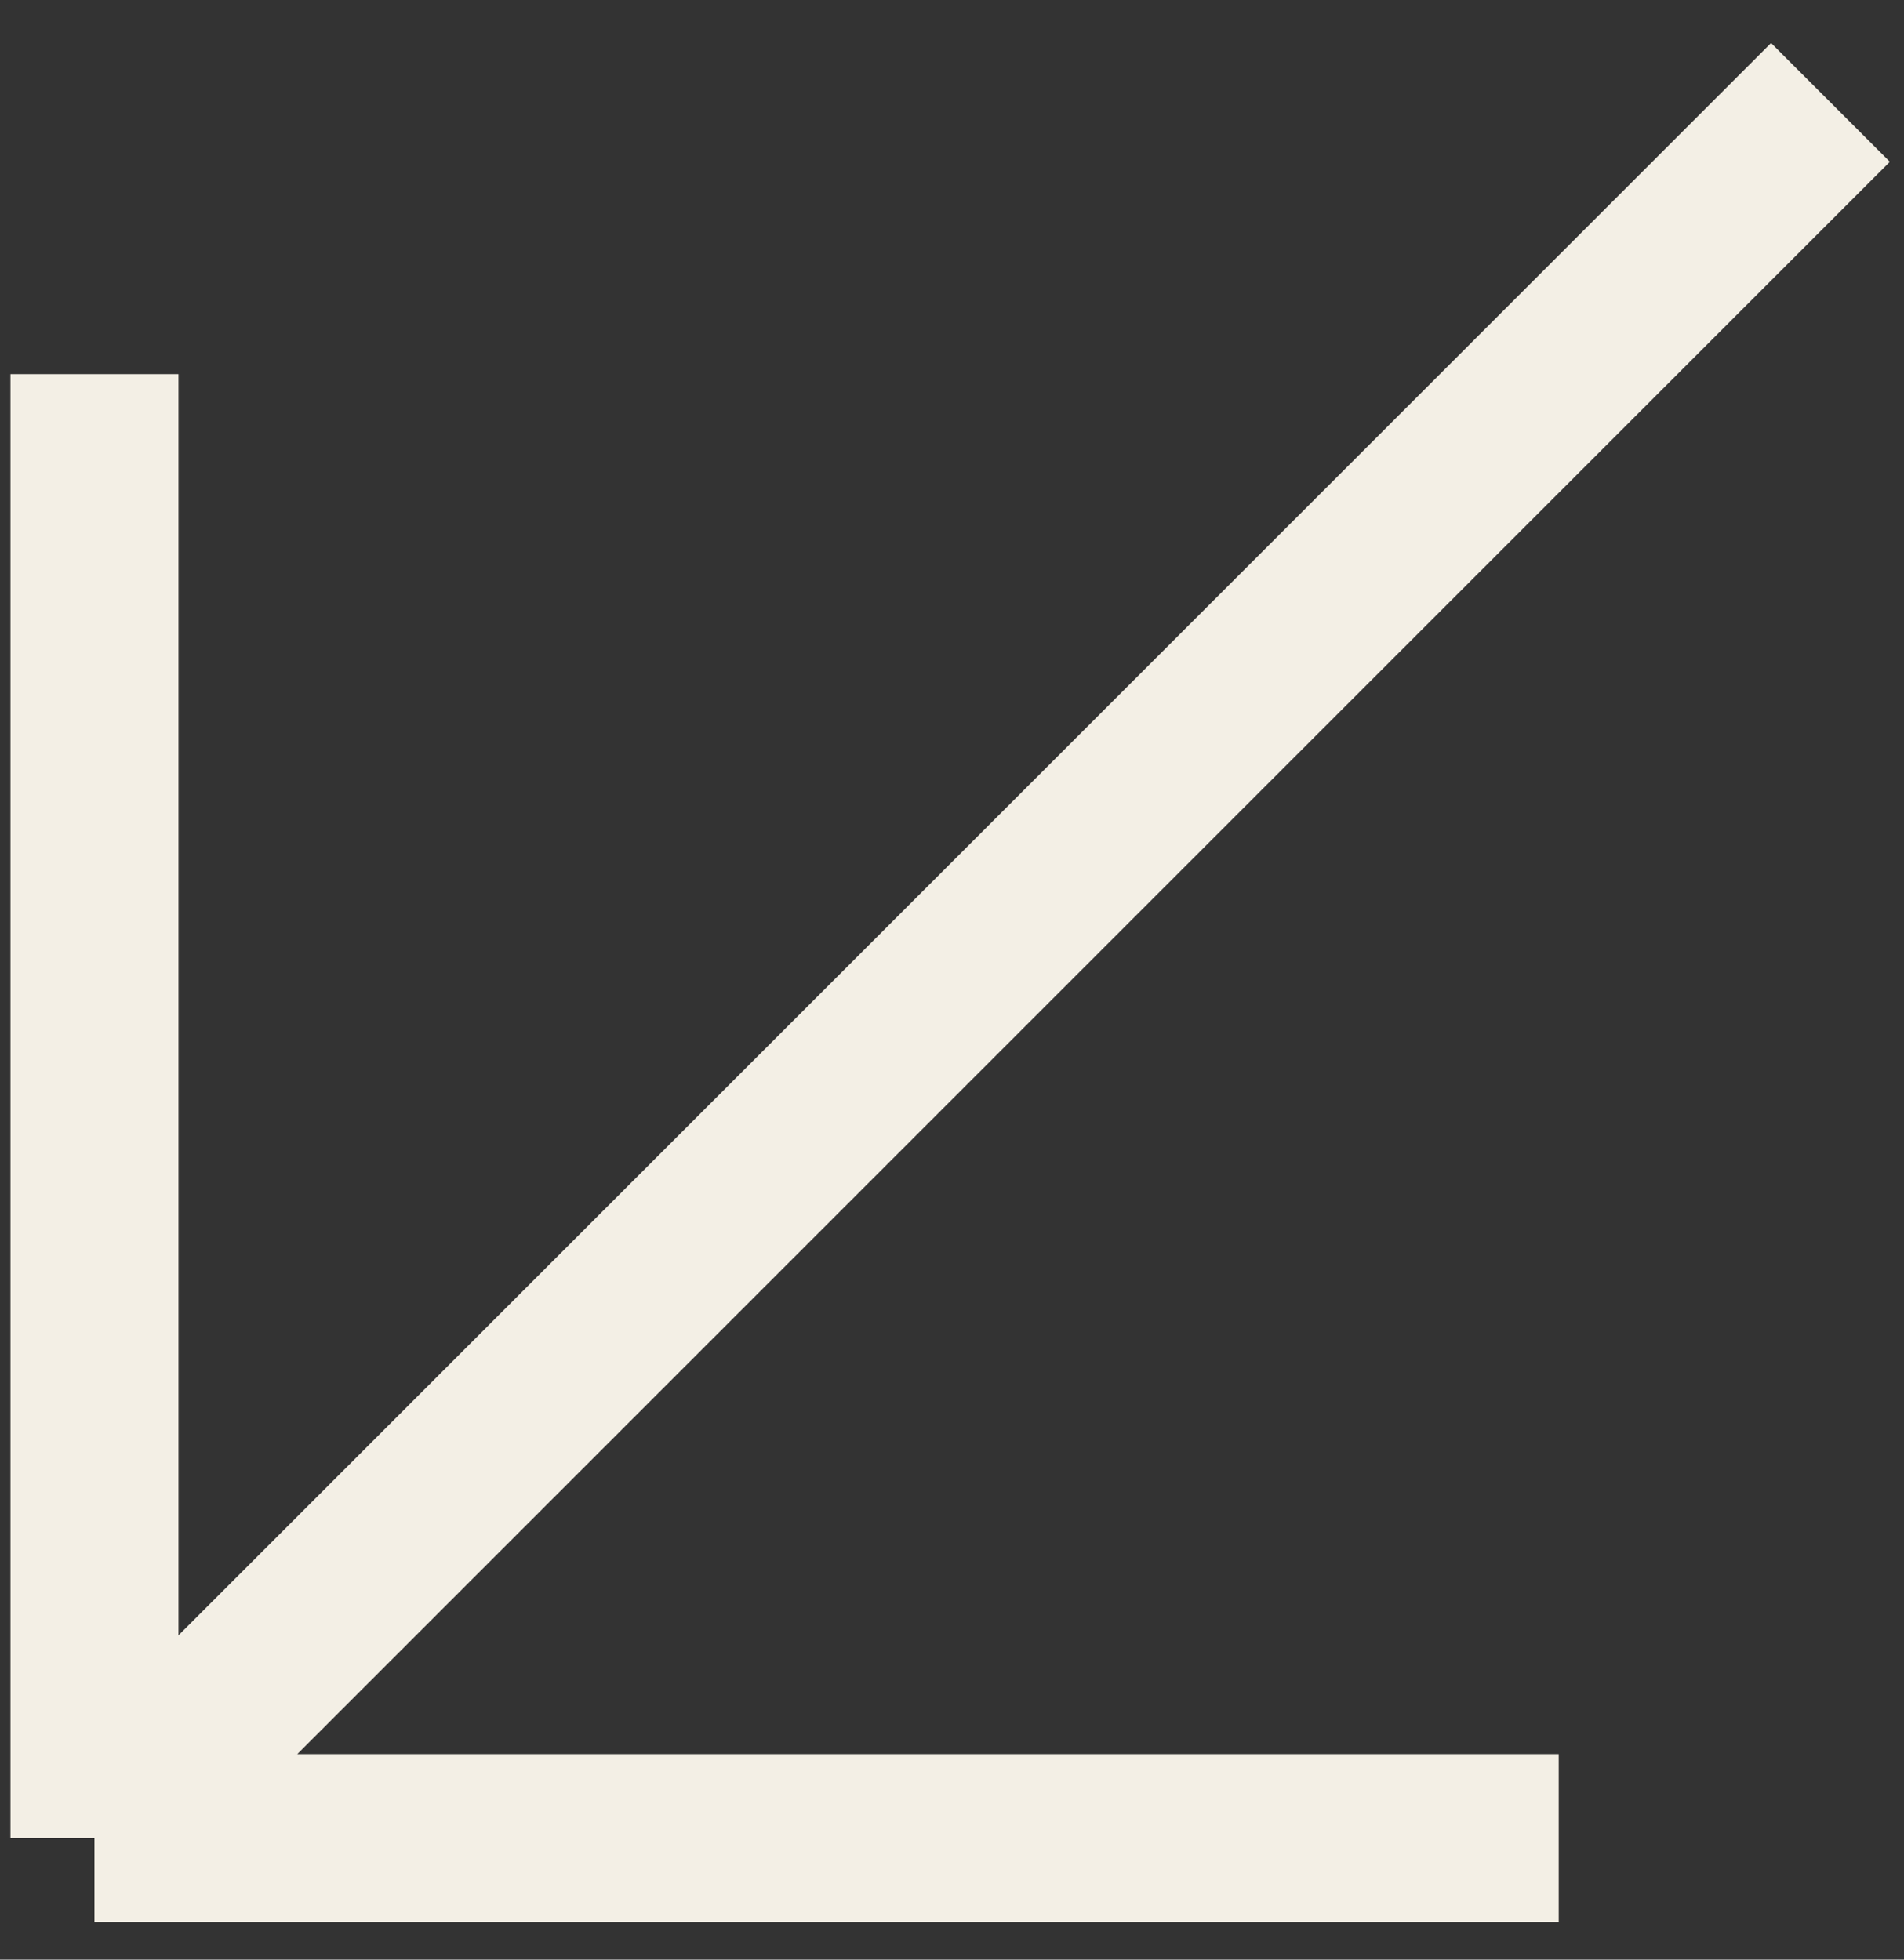 <svg width="34" height="35" viewBox="0 0 34 35" fill="none" xmlns="http://www.w3.org/2000/svg">
<rect x="0" y="0" width="34" height="35" fill="#333333" stroke="none"/>
<path d="M1.687 32.829L32.687 1.829M1.687 32.829L27.834 32.829M1.687 32.829L1.687 6.682" stroke="#F3EFE5" stroke-width="3"/>
</svg>
